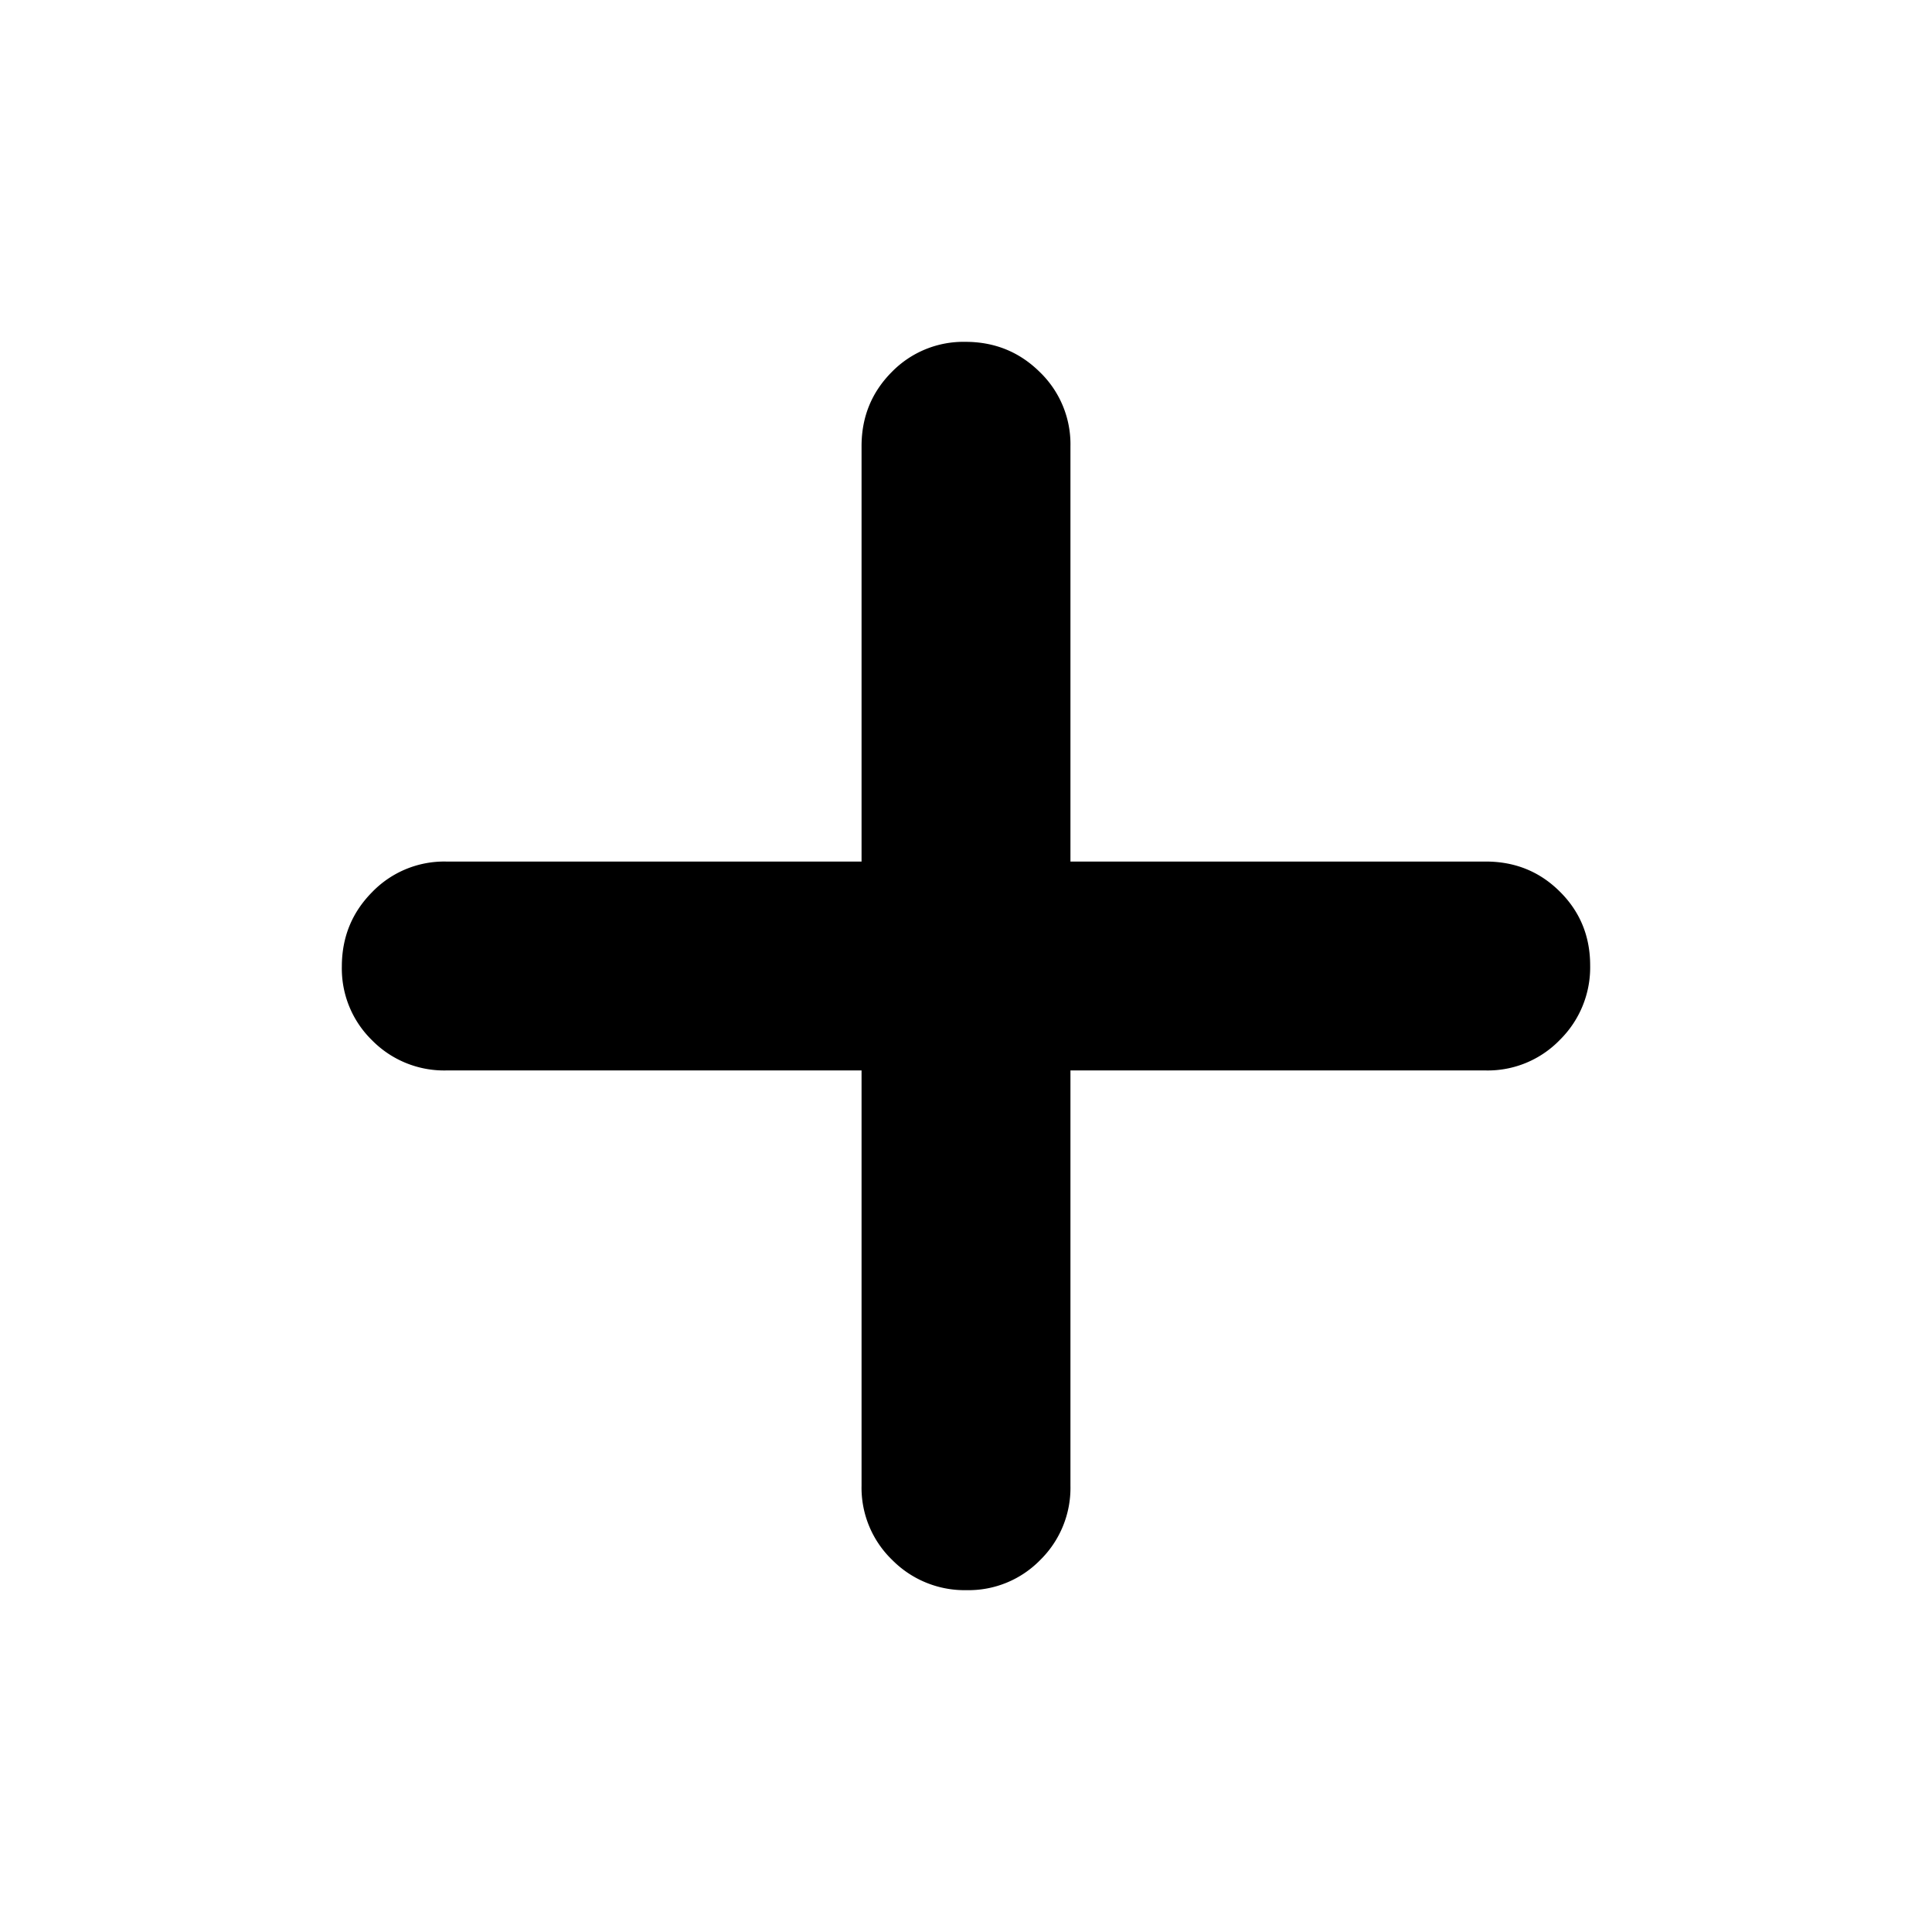 <svg width="16" height="16" viewBox="0 0 16 16" xmlns="http://www.w3.org/2000/svg"><path d="M7.135 8.865h-3.44a.837.837 0 0 1-.614-.25.829.829 0 0 1-.25-.61c0-.242.083-.447.25-.616a.83.83 0 0 1 .614-.254h3.44v-3.44c0-.242.084-.447.25-.614a.829.829 0 0 1 .61-.25c.242 0 .447.083.616.25a.83.83 0 0 1 .254.614v3.44h3.44c.242 0 .447.083.614.25.167.166.25.37.25.61a.843.843 0 0 1-.25.616.83.83 0 0 1-.614.254h-3.44v3.44a.837.837 0 0 1-.25.614.829.829 0 0 1-.61.25.843.843 0 0 1-.616-.25.83.83 0 0 1-.254-.614v-3.44Z"/></svg>